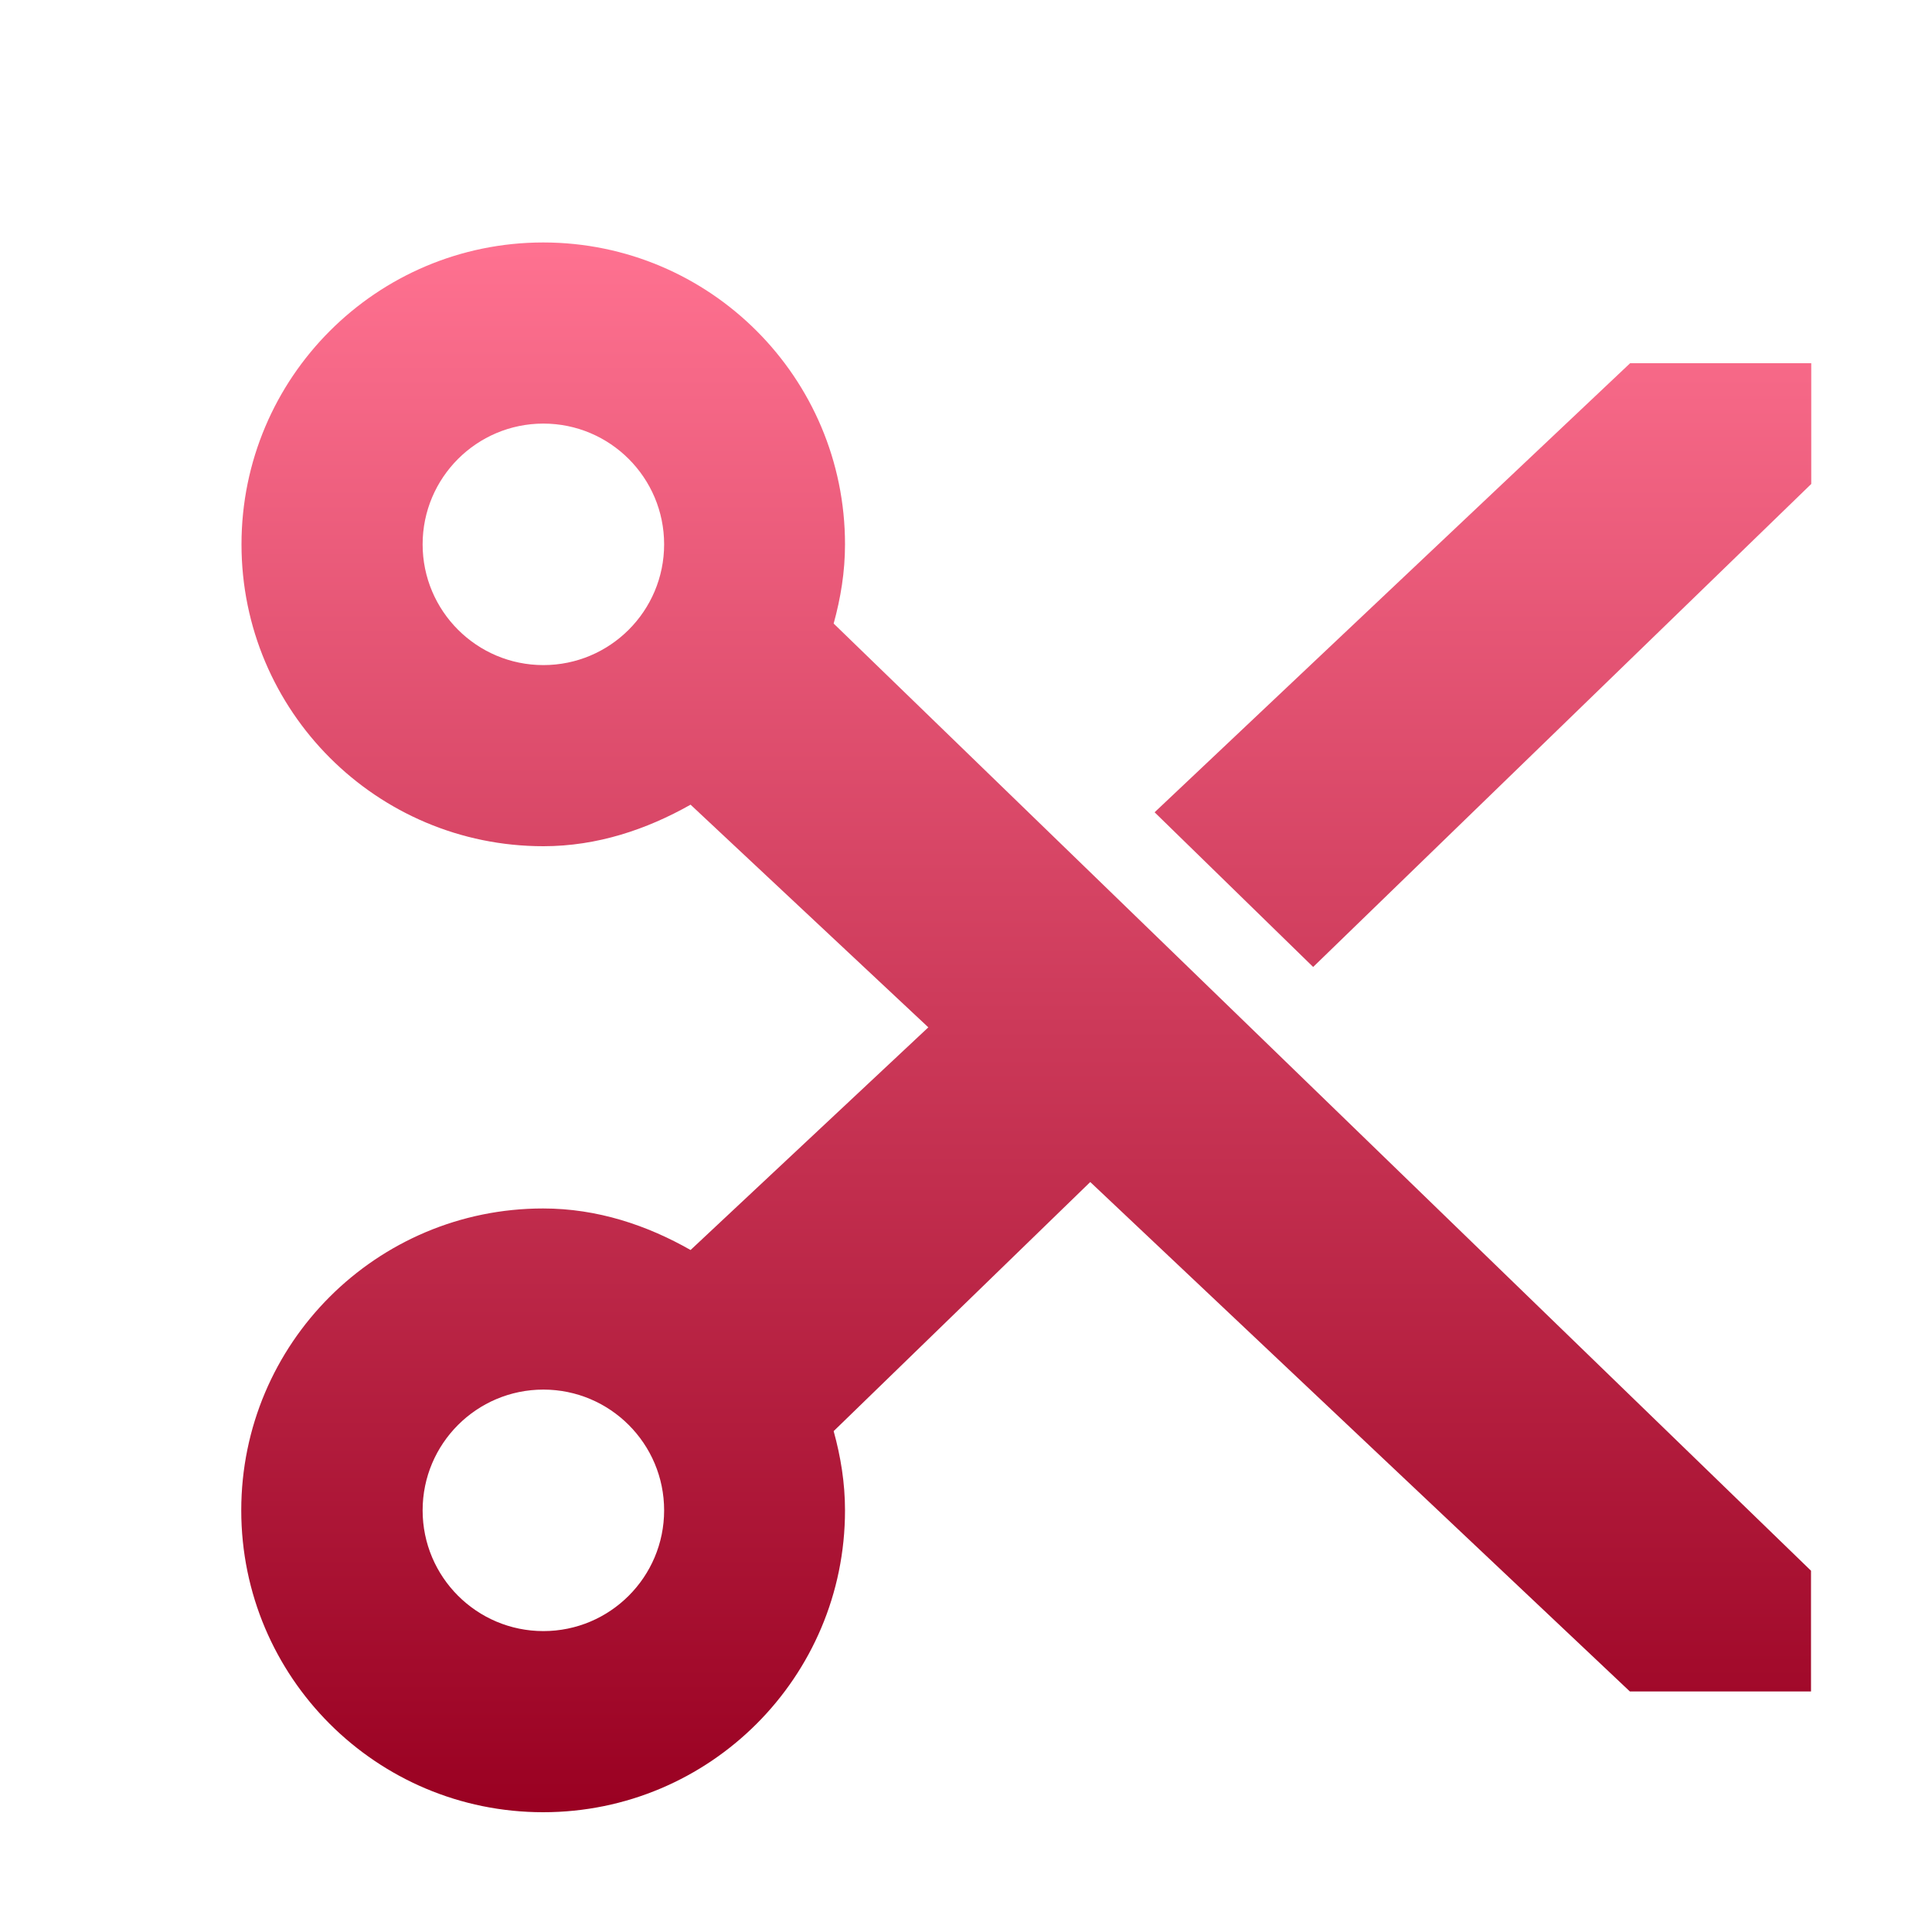 <svg xmlns="http://www.w3.org/2000/svg" width="16" height="16" version="1.1">
 <defs>
   <style id="current-color-scheme" type="text/css">
   .ColorScheme-Text { color: #d3dae3; } .ColorScheme-Highlight { color: #1AD6AB; }
  </style>
  <linearGradient id="arrongin" x1="0%" x2="0%" y1="0%" y2="100%">
   <stop offset="0%"    stop-color= "#dd9b44" stop-opacity="1"/>
   <stop offset="100%"  stop-color= "#ad6c16" stop-opacity="1"/>
  </linearGradient>
  <linearGradient id="aurora" x1="0%" x2="0%" y1="0%" y2="100%">
   <stop offset="0%"    stop-color= "#09D4DF" stop-opacity="1"/>
   <stop offset="100%"  stop-color= "#9269F4" stop-opacity="1"/>
  </linearGradient> 
  <linearGradient id="cyberblue" x1="0%" x2="0%" y1="0%" y2="100%">
   <stop offset="0%"    stop-color= "#07B3FF" stop-opacity="1"/>
   <stop offset="100%"  stop-color= "#007DE8" stop-opacity="1"/>
  </linearGradient>
  <linearGradient id="cyberneon" x1="0%" x2="0%" y1="0%" y2="100%">
    <stop offset="0%"   stop-color= "#0abdc6" stop-opacity="1"/>
    <stop offset="100%" stop-color= "#ea00d9" stop-opacity="1"/>
  </linearGradient>
  <linearGradient id="fitdance" x1="0%" x2="0%" y1="0%" y2="100%">
   <stop offset="0%"    stop-color= "#1AD6AB" stop-opacity="1"/>
   <stop offset="100%"  stop-color= "#329DB6" stop-opacity="1"/>
  </linearGradient>
  <linearGradient id="oomox" x1="0%" x2="0%" y1="0%" y2="100%">
   <stop offset="0%"    stop-color= "#ff7291" stop-opacity="1"/>
   <stop offset="100%"  stop-color= "#990021" stop-opacity="1"/>
  </linearGradient>
  <linearGradient id="rainblue" x1="0%" x2="0%" y1="0%" y2="100%">
   <stop offset="0%"    stop-color= "#00F260" stop-opacity="1"/>
   <stop offset="100%"  stop-color= "#0575E6" stop-opacity="1"/>
  </linearGradient>
  <linearGradient id="redcarbon" x1="0%" x2="0%" y1="0%" y2="100%">
   <stop offset="0%"    stop-color= "#FF6D57" stop-opacity="1"/>
   <stop offset="50%"   stop-color= "#FF5160" stop-opacity="1"/>
   <stop offset="100%"  stop-color= "#F50F22" stop-opacity="1"/>
  </linearGradient>
  <linearGradient id="sunrise" x1="0%" x2="0%" y1="0%" y2="100%">
   <stop offset="0%"    stop-color= "#FF8501" stop-opacity="1"/>
   <stop offset="100%"  stop-color= "#FFCB01" stop-opacity="1"/>
  </linearGradient>
  <linearGradient id="telinkrin" x1="0%" x2="0%" y1="0%" y2="100%">
   <stop offset="0%"    stop-color= "#b2ced6" stop-opacity="1"/>
   <stop offset="100%"  stop-color= "#6da5b7" stop-opacity="1"/>
  </linearGradient>
  <linearGradient id="60spsycho" x1="0%" x2="0%" y1="0%" y2="100%">
   <stop offset="0%"    stop-color= "#df5940" stop-opacity="1"/>
   <stop offset="25%"   stop-color= "#d8d15f" stop-opacity="1"/>
   <stop offset="50%"   stop-color= "#e9882a" stop-opacity="1"/>
   <stop offset="100%"  stop-color= "#279362" stop-opacity="1"/>
  </linearGradient>
  <linearGradient id="90ssummer" x1="0%" x2="0%" y1="0%" y2="100%">
   <stop offset="0%"    stop-color= "#f618c7" stop-opacity="1"/>
   <stop offset="20%"   stop-color= "#94ffab" stop-opacity="1"/>
   <stop offset="50%"   stop-color= "#fbfd54" stop-opacity="1"/>
   <stop offset="100%"  stop-color= "#0f83ae" stop-opacity="1"/>
  </linearGradient>
 </defs>
 <path fill="url(#oomox)" class="ColorScheme-Text" d="M 4.498 2.008 C 3.118 2.009 2 3.128 2 4.508 C 2 5.889 3.119 7.008 4.5 7.008 C 4.946 7.008 5.356 6.869 5.719 6.664 L 7.688 8.508 L 5.719 10.352 C 5.359 10.147 4.948 10.008 4.498 10.008 C 3.117 10.008 1.998 11.127 1.998 12.508 C 1.998 13.889 3.117 15.008 4.498 15.008 C 5.879 15.008 6.998 13.889 6.998 12.508 C 6.998 12.279 6.962 12.062 6.904 11.852 L 9.029 9.789 L 13.498 14.008 L 14.998 14.008 L 14.998 13.008 L 6.904 5.164 C 6.962 4.953 6.998 4.737 6.998 4.508 C 6.998 3.128 5.88 2.009 4.5 2.008 L 4.498 2.008 z M 13.5 3.008 L 9.562 6.727 L 10.875 8.008 L 15 4.008 L 15 3.008 L 13.5 3.008 z M 4.5 3.508 C 5.052 3.508 5.5 3.956 5.5 4.508 C 5.5 5.06 5.052 5.508 4.5 5.508 C 3.948 5.508 3.5 5.06 3.5 4.508 C 3.5 3.956 3.948 3.508 4.5 3.508 z M 4.5 11.508 C 5.052 11.508 5.5 11.956 5.5 12.508 C 5.5 13.06 5.052 13.508 4.5 13.508 C 3.948 13.508 3.5 13.06 3.5 12.508 C 3.5 11.956 3.948 11.508 4.5 11.508 z"/>
</svg>
